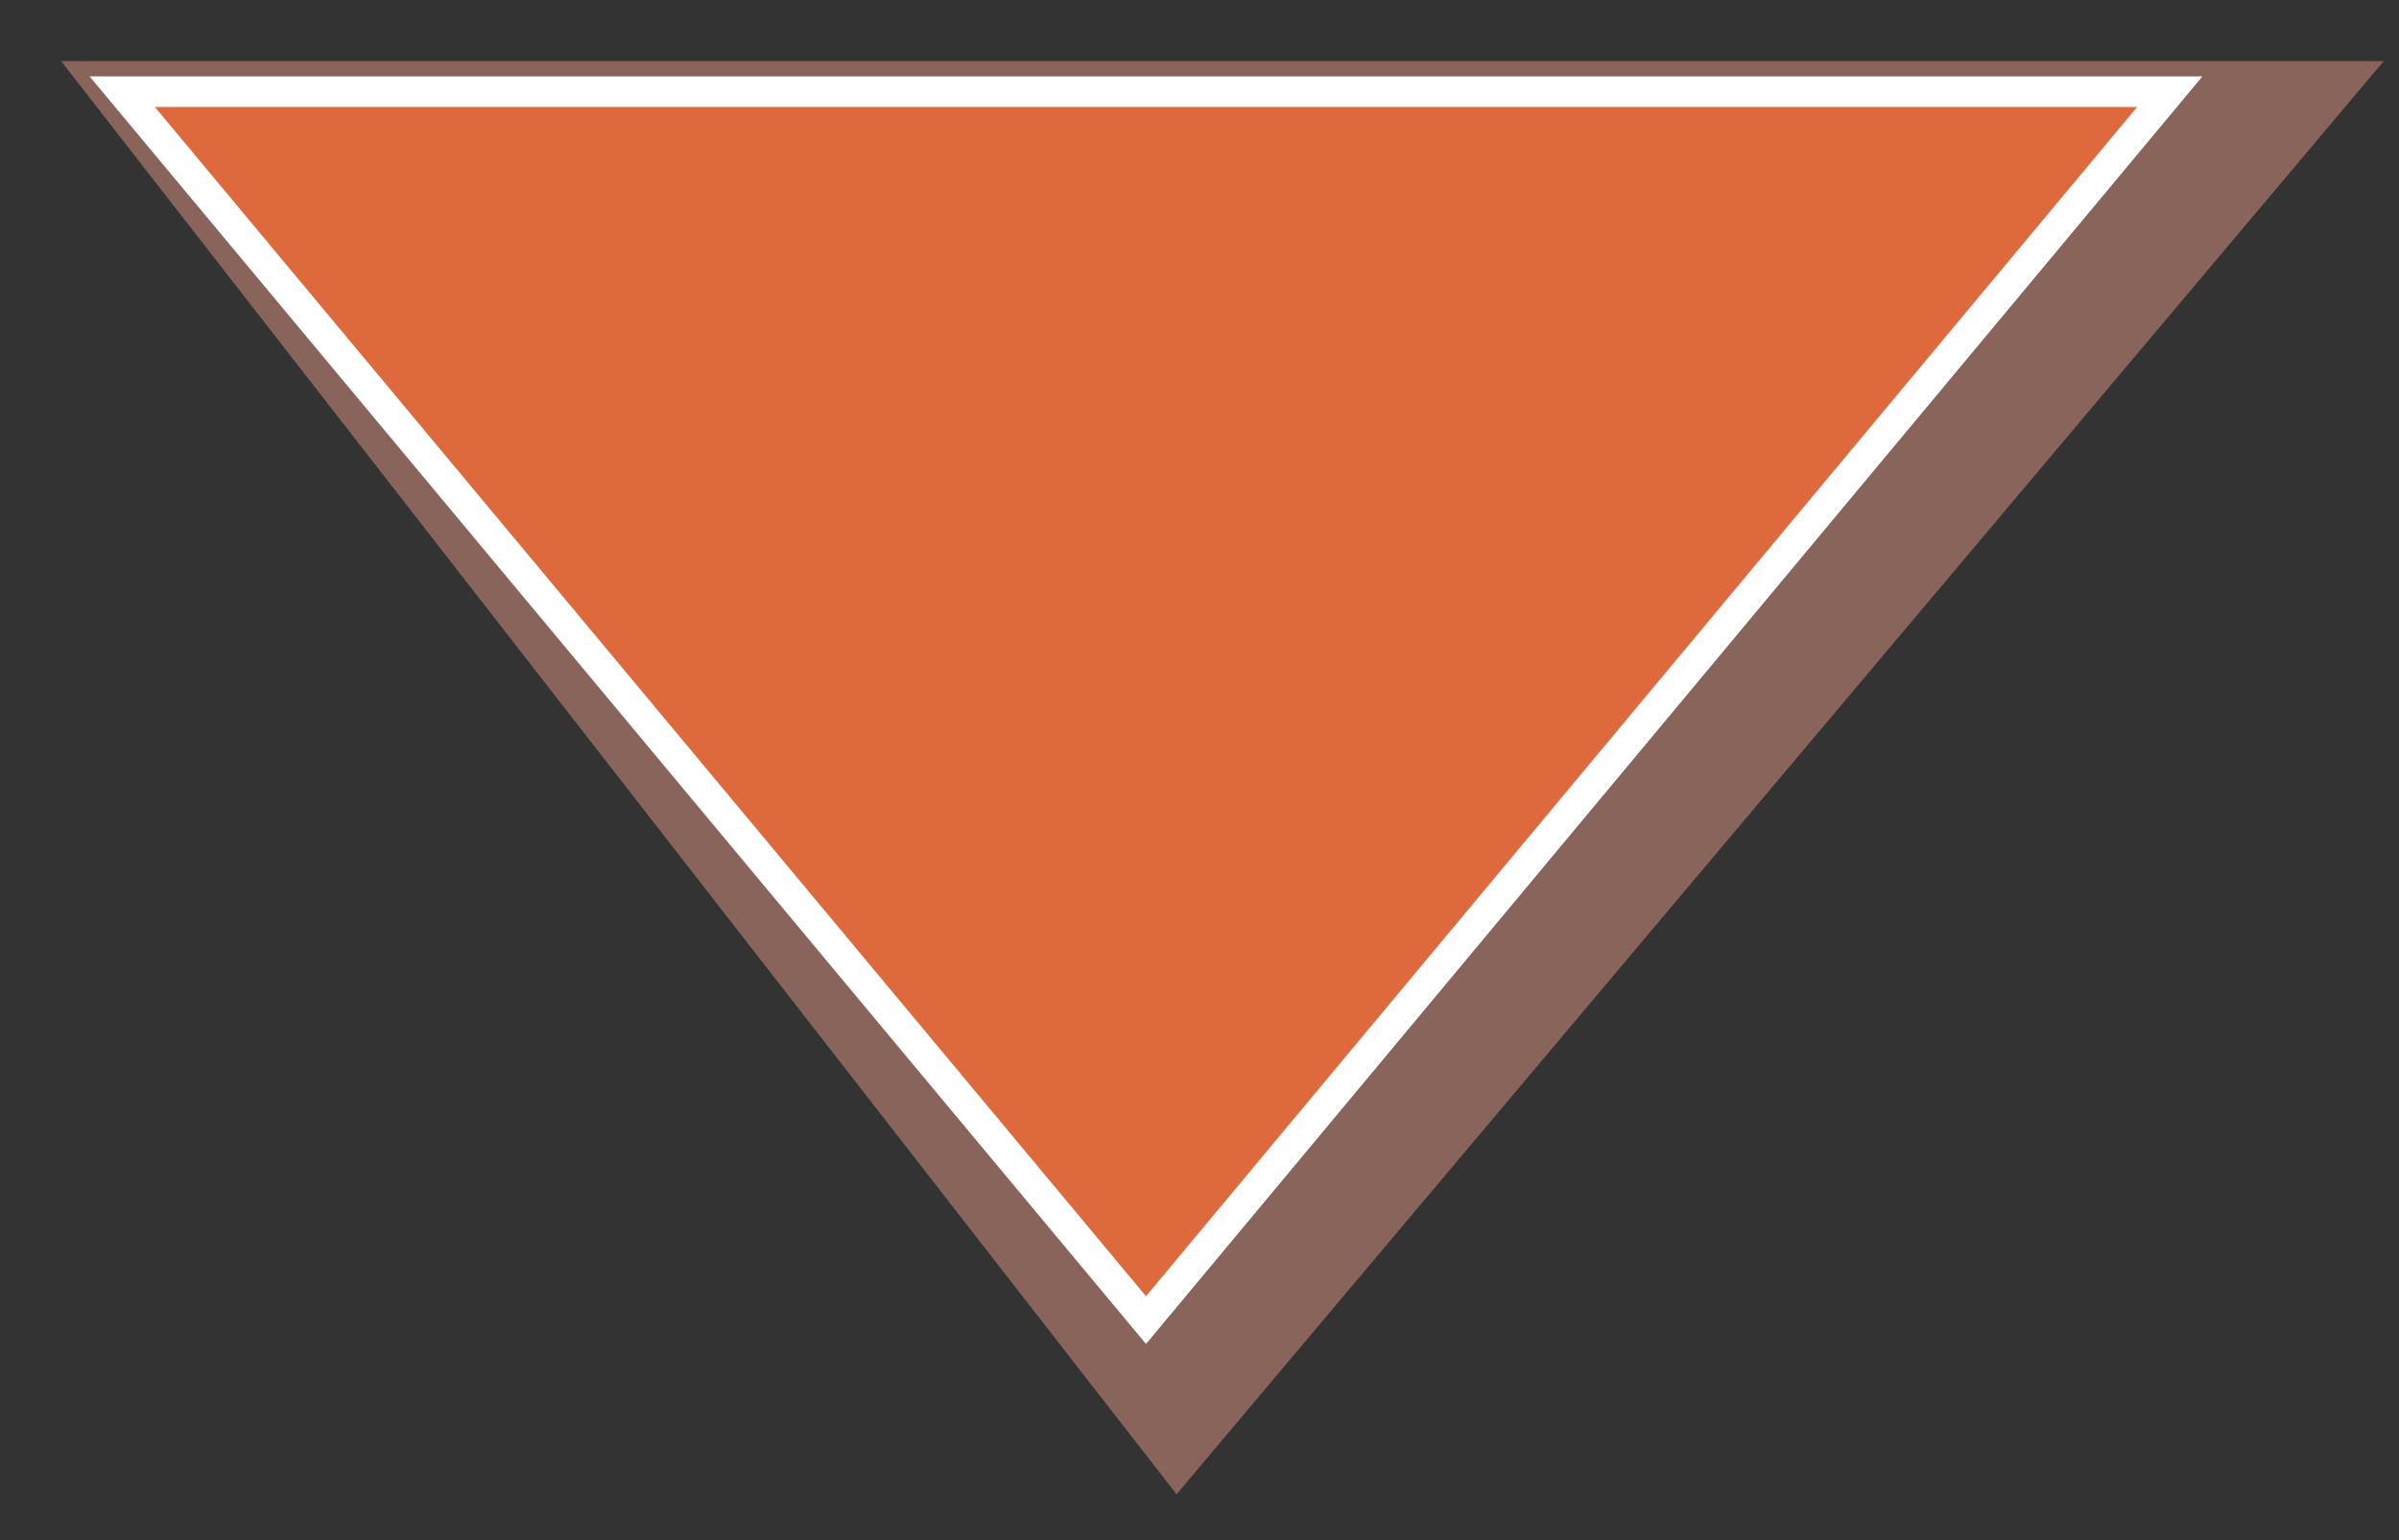<?xml version="1.0" encoding="utf-8"?>
<!-- Generator: Adobe Illustrator 24.3.0, SVG Export Plug-In . SVG Version: 6.00 Build 0)  -->
<svg version="1.1" id="圖層_1" xmlns="http://www.w3.org/2000/svg" xmlns:xlink="http://www.w3.org/1999/xlink" x="0px" y="0px"
	 viewBox="0 0 78.5 50.4" style="enable-background:new 0 0 78.5 50.4;" xml:space="preserve">
<rect x="0" y="0" width="78.5" height="50.4" fill="#333333" stroke="none"/>
<style type="text/css">
	.st0{fill:#89645B;}
	.st1{fill:#DD693C;stroke:#FFFFFF;stroke-miterlimit:10;}
</style>
<polygon class="st0" points="2,2 78,2 38.5,48.9 "/>
<polygon class="st1" points="4,3 71,3 37.5,43.2 "/>
</svg>
